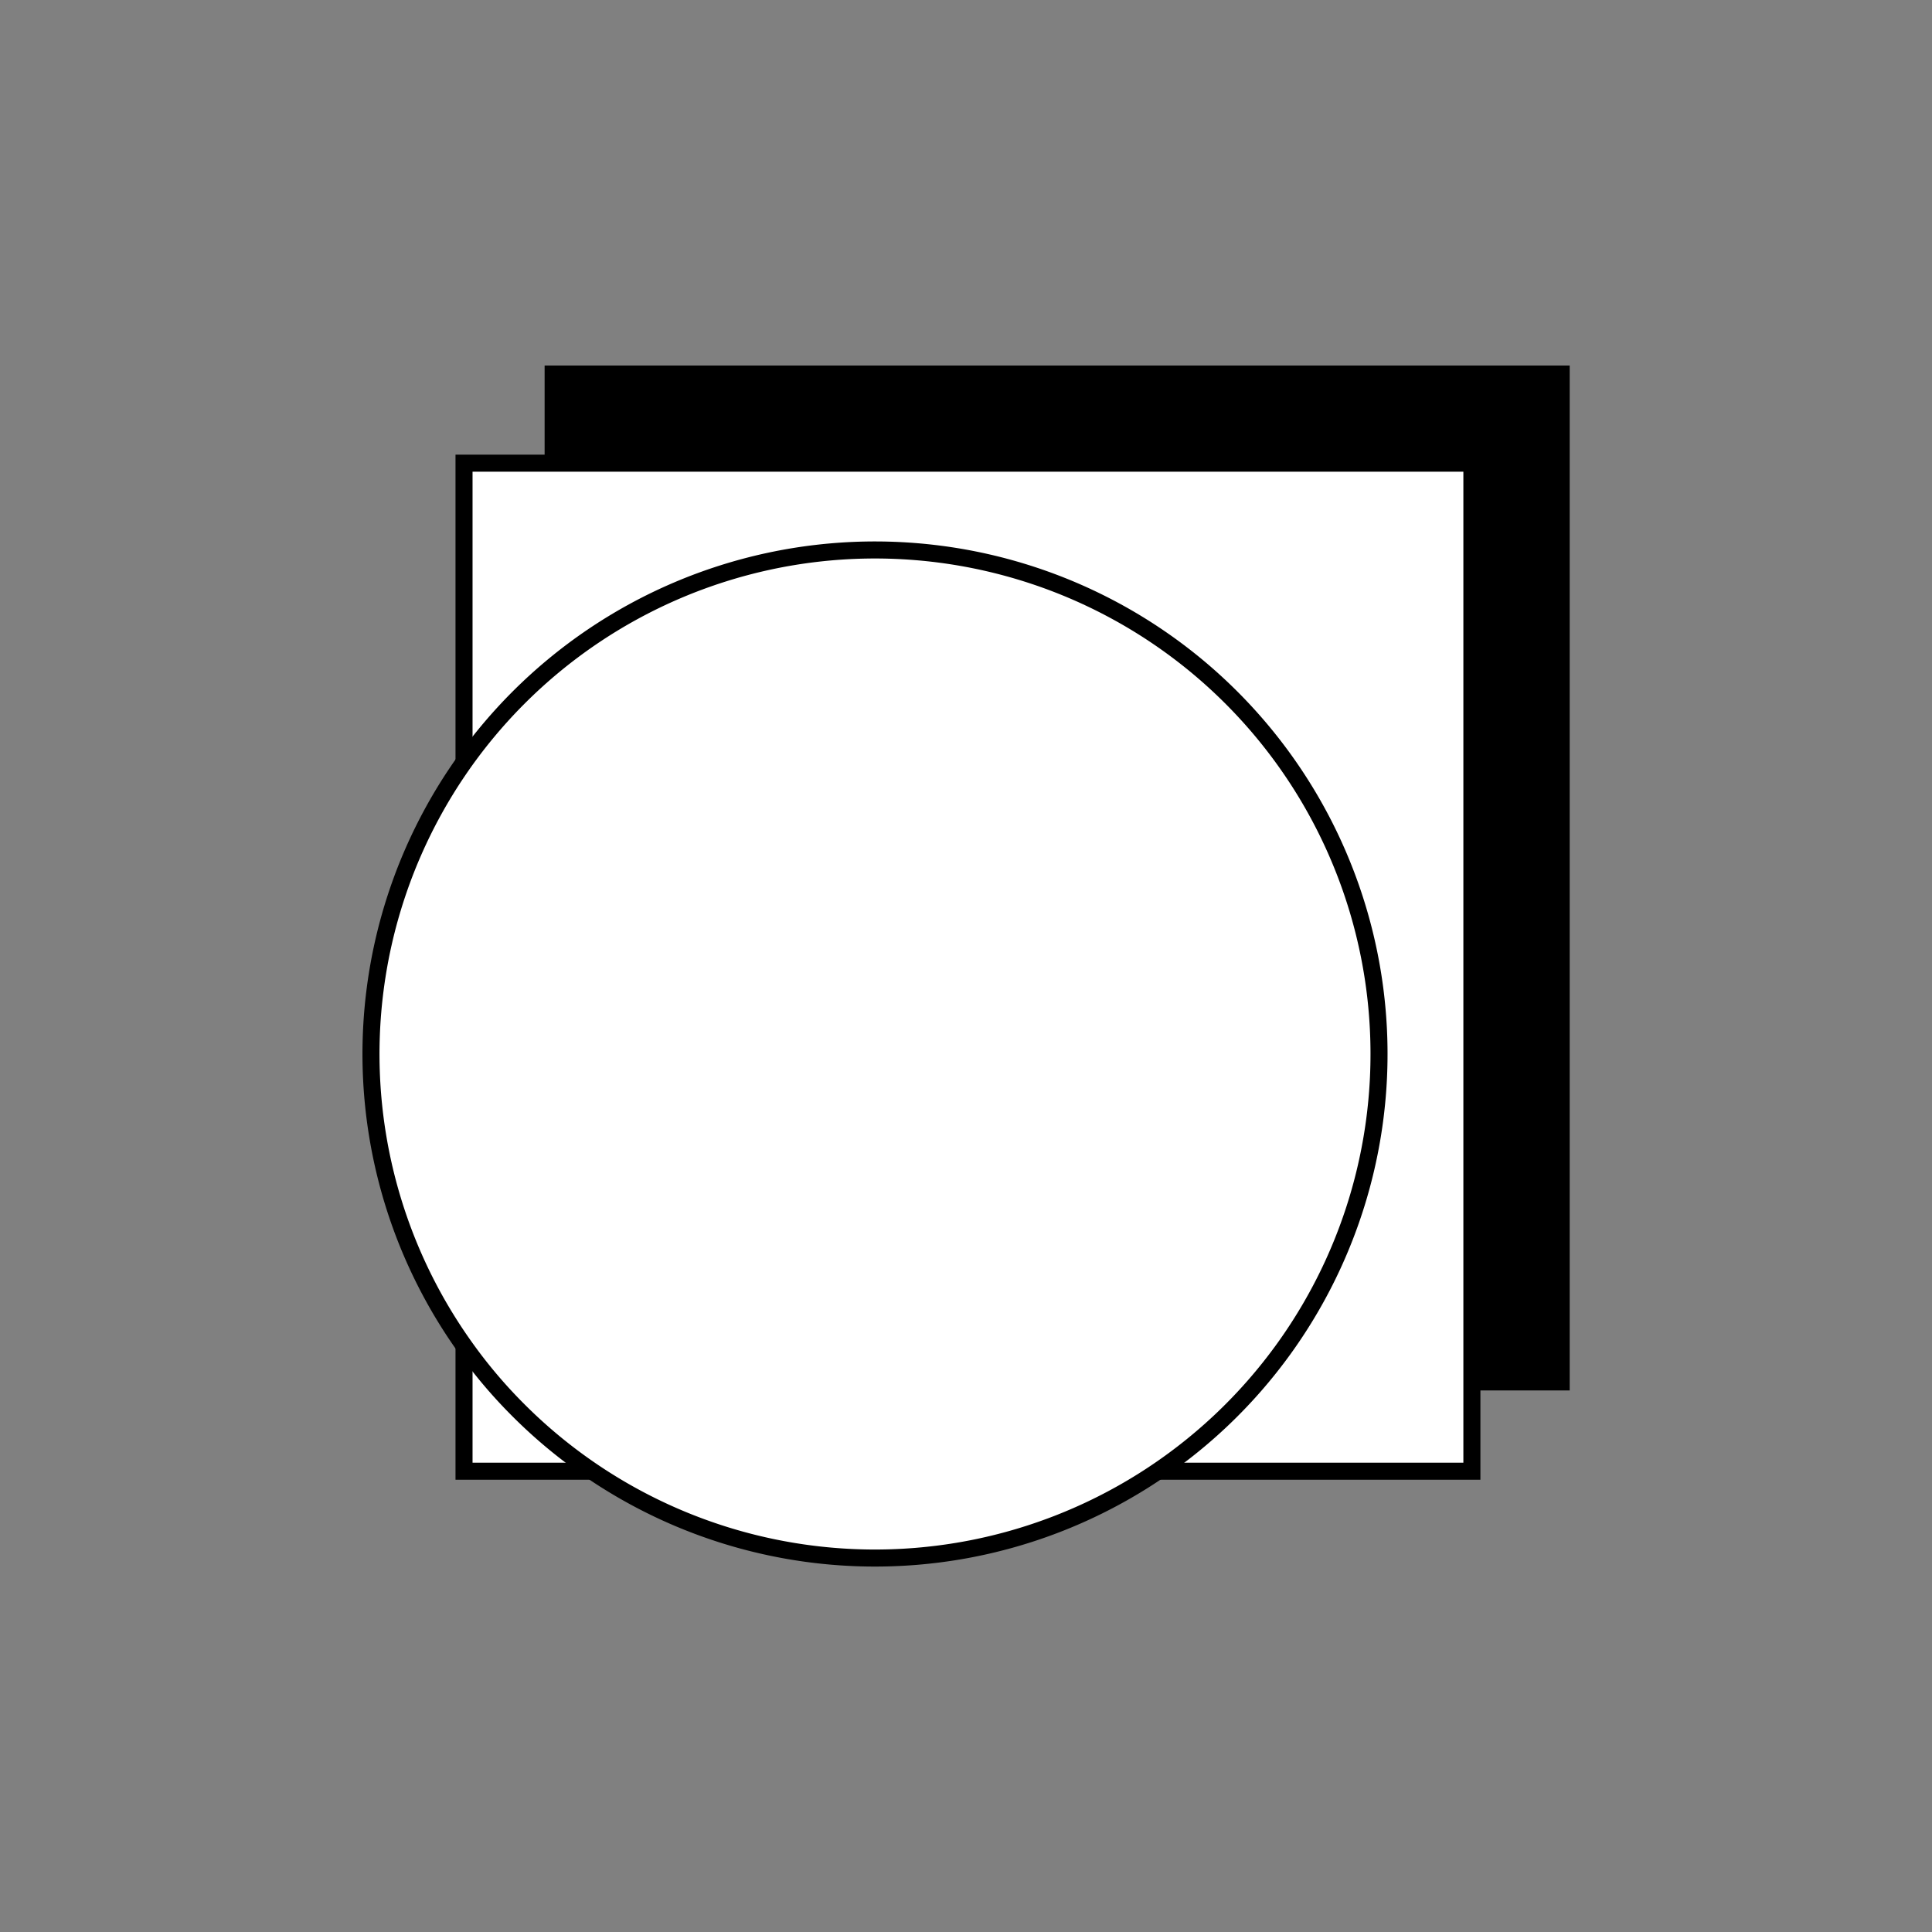 <svg xmlns="http://www.w3.org/2000/svg" viewBox="0 0 113.386 113.386">
  <rect x="0" y="0" width="113.386" height="113.386" fill="#808080" stroke="none"/>
  <defs>
    <style>
      .cls-1, .cls-2 {
        stroke: #000;
        stroke-miterlimit: 10;
      }

      .cls-2 {
        fill: #fff;
      }
    </style>
  </defs>
  <g id="Livello_1" data-name="Livello 1">
    <g>
      <polygon class="cls-1" points="32.463 81.103 73.793 81.103 86.383 81.103 91.623 81.103 91.623 21.953 32.463 21.953 32.463 27.183 32.463 39.093 32.463 81.103"/>
      <polygon class="cls-2" points="27.233 78.983 27.233 86.343 34.753 86.343 67.933 86.343 86.383 86.343 86.383 81.103 86.383 27.183 32.463 27.183 27.233 27.183 27.233 44.733 27.233 78.983"/>
      <path class="cls-2" d="M32.463,39.093a29.581,29.581,0,1,1-2.03,43.68,28.909,28.909,0,0,1-3.2-3.79,29.584,29.584,0,0,1,5.23-39.89Z"/>
    </g>
  </g>
</svg>
